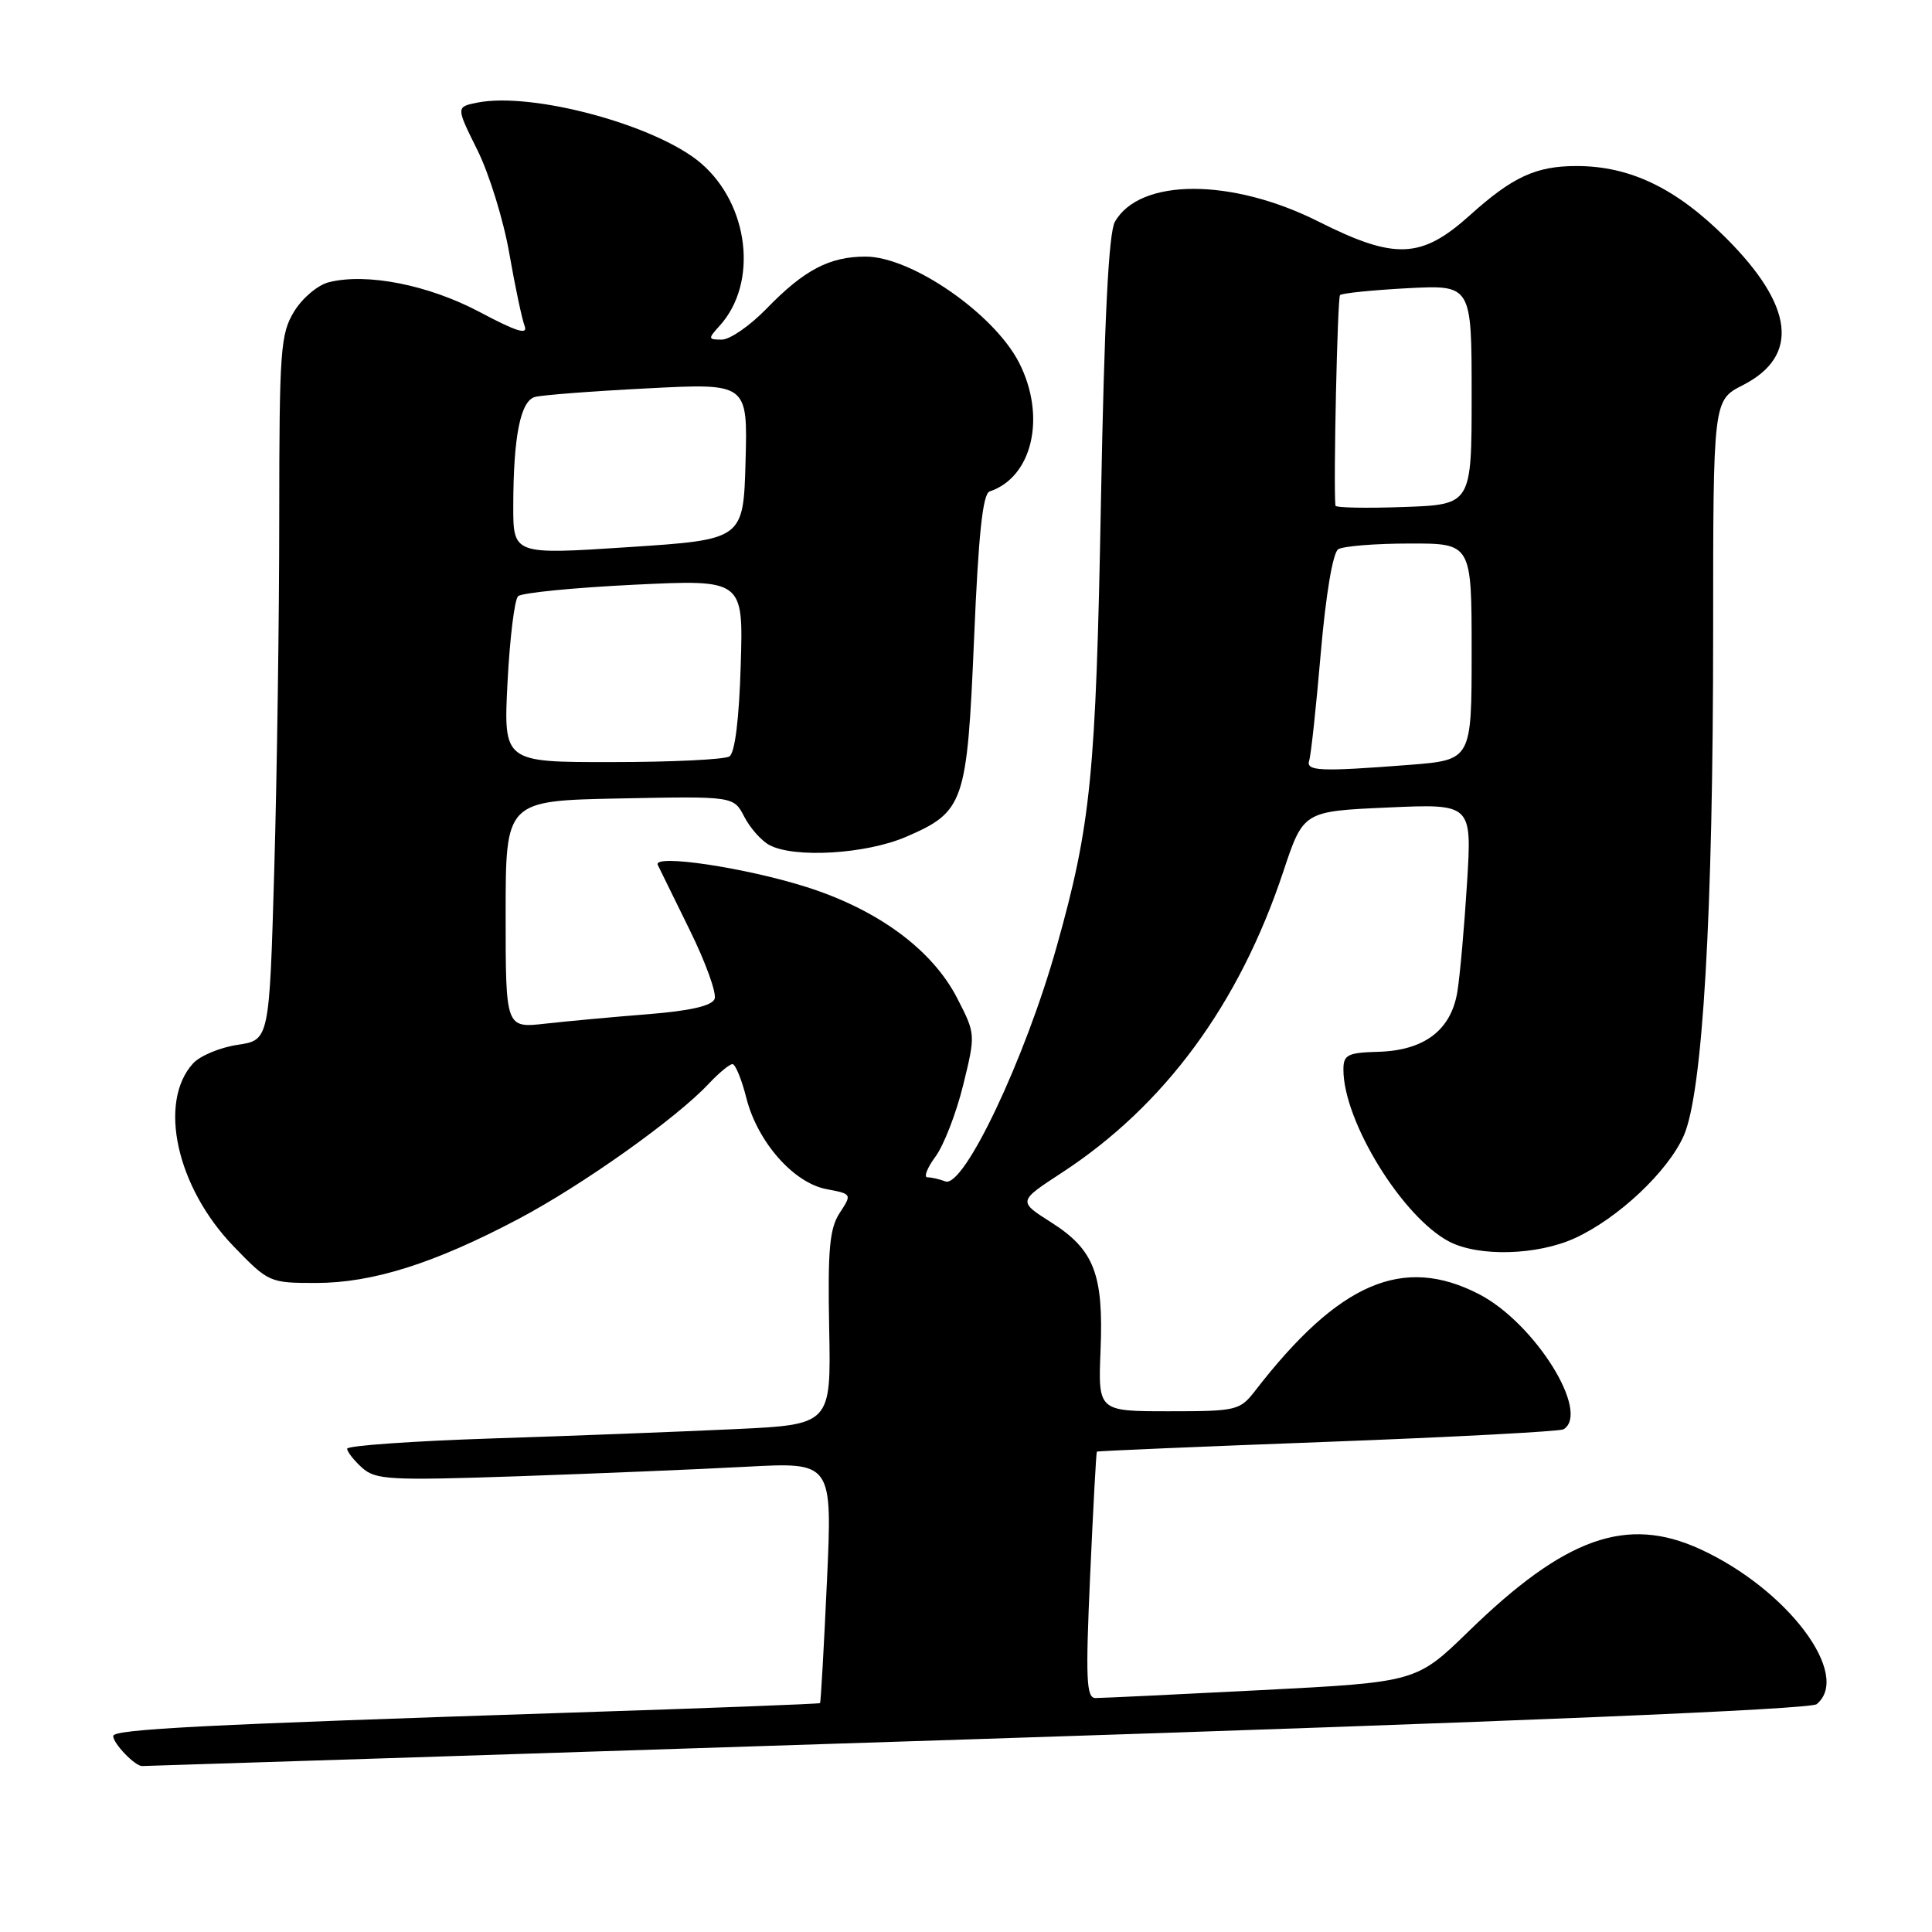 <?xml version="1.0" encoding="UTF-8" standalone="no"?>
<!DOCTYPE svg PUBLIC "-//W3C//DTD SVG 1.1//EN" "http://www.w3.org/Graphics/SVG/1.1/DTD/svg11.dtd" >
<svg xmlns="http://www.w3.org/2000/svg" xmlns:xlink="http://www.w3.org/1999/xlink" version="1.1" viewBox="0 0 256 256">
 <g >
 <path fill="currentColor"
d=" M 129.47 230.44 C 200.22 228.15 239.90 226.50 240.72 225.81 C 245.40 221.94 236.84 210.56 225.26 205.26 C 215.54 200.81 207.38 203.71 194.59 216.17 C 187.67 222.89 187.67 222.89 167.13 223.95 C 155.84 224.53 145.95 225.00 145.16 225.00 C 143.94 225.00 143.83 222.54 144.45 208.75 C 144.85 199.81 145.25 192.43 145.34 192.35 C 145.43 192.26 159.19 191.68 175.93 191.05 C 192.66 190.42 206.72 189.67 207.18 189.39 C 210.78 187.16 203.37 175.31 195.99 171.49 C 185.91 166.28 177.42 169.93 166.34 184.25 C 164.29 186.90 163.88 187.00 154.86 187.00 C 145.50 187.00 145.50 187.00 145.83 178.90 C 146.24 168.83 144.98 165.58 139.27 161.96 C 134.89 159.18 134.89 159.18 140.70 155.39 C 154.33 146.49 164.20 133.06 170.04 115.50 C 172.70 107.50 172.70 107.50 183.87 107.00 C 195.04 106.50 195.04 106.50 194.39 117.00 C 194.03 122.78 193.46 129.25 193.11 131.40 C 192.28 136.50 188.73 139.20 182.61 139.37 C 178.57 139.48 178.01 139.77 178.01 141.71 C 177.99 148.56 185.84 161.31 192.05 164.53 C 195.96 166.55 203.66 166.34 208.64 164.08 C 214.37 161.47 220.98 155.27 223.10 150.50 C 225.62 144.83 227.00 121.16 227.00 83.79 C 227.00 53.04 227.00 53.04 230.93 51.04 C 238.49 47.18 237.72 40.53 228.67 31.50 C 222.08 24.93 215.99 22.00 208.89 22.00 C 203.53 22.00 200.42 23.43 194.76 28.53 C 188.33 34.31 184.84 34.45 174.73 29.37 C 163.22 23.57 151.02 23.58 147.73 29.39 C 146.90 30.85 146.33 42.26 145.88 66.50 C 145.21 102.71 144.56 109.25 140.02 125.41 C 135.84 140.31 127.70 157.48 125.26 156.54 C 124.47 156.24 123.41 156.00 122.89 156.00 C 122.37 156.00 122.85 154.76 123.96 153.25 C 125.07 151.74 126.72 147.47 127.63 143.76 C 129.28 137.04 129.27 137.01 126.83 132.26 C 123.54 125.86 116.37 120.56 106.91 117.55 C 98.77 114.96 86.46 113.12 87.16 114.61 C 87.39 115.10 89.30 118.99 91.40 123.25 C 93.50 127.51 94.98 131.61 94.69 132.36 C 94.34 133.28 91.47 133.94 85.83 134.39 C 81.25 134.75 75.14 135.32 72.25 135.64 C 67.00 136.23 67.00 136.23 67.00 121.17 C 67.00 106.10 67.00 106.10 82.11 105.80 C 97.21 105.50 97.21 105.50 98.62 108.22 C 99.39 109.72 100.89 111.40 101.94 111.97 C 105.24 113.74 114.73 113.17 120.02 110.90 C 127.77 107.56 128.14 106.48 129.07 84.61 C 129.65 70.78 130.22 65.43 131.13 65.12 C 136.82 63.23 138.66 55.18 135.04 48.07 C 131.72 41.57 120.79 34.01 114.70 34.00 C 109.90 34.00 106.54 35.77 101.55 40.92 C 99.37 43.16 96.72 45.00 95.64 45.00 C 93.80 45.00 93.79 44.89 95.38 43.14 C 100.48 37.49 99.27 27.10 92.87 21.62 C 86.99 16.59 70.55 12.14 63.23 13.60 C 60.42 14.17 60.42 14.17 63.26 19.89 C 64.82 23.03 66.72 29.18 67.48 33.55 C 68.24 37.92 69.16 42.25 69.51 43.18 C 69.99 44.42 68.47 43.96 63.57 41.35 C 56.78 37.75 48.60 36.13 43.56 37.40 C 42.12 37.76 40.05 39.50 38.97 41.28 C 37.16 44.24 37.01 46.41 37.00 68.59 C 37.00 81.84 36.70 102.83 36.34 115.25 C 35.69 137.82 35.69 137.82 31.46 138.45 C 29.13 138.80 26.48 139.91 25.57 140.92 C 20.91 146.07 23.40 157.31 30.94 165.13 C 35.57 169.93 35.72 170.00 41.85 170.00 C 49.36 170.00 57.56 167.41 68.73 161.50 C 77.20 157.02 89.64 148.18 93.92 143.59 C 95.26 142.17 96.67 141.00 97.06 141.00 C 97.44 141.00 98.27 143.01 98.89 145.47 C 100.36 151.30 105.15 156.75 109.53 157.57 C 112.88 158.20 112.90 158.23 111.27 160.71 C 109.92 162.77 109.67 165.53 109.87 176.00 C 110.12 188.77 110.12 188.77 97.31 189.37 C 90.27 189.70 75.84 190.26 65.25 190.60 C 54.66 190.95 46.00 191.56 46.00 191.96 C 46.00 192.36 46.88 193.49 47.96 194.47 C 49.76 196.09 51.58 196.19 68.71 195.61 C 79.05 195.25 92.63 194.69 98.90 194.35 C 110.30 193.74 110.30 193.74 109.57 209.61 C 109.17 218.34 108.76 225.57 108.66 225.67 C 108.56 225.78 93.85 226.34 75.99 226.92 C 26.99 228.52 15.00 229.13 15.00 230.03 C 15.00 231.02 17.86 234.00 18.82 234.01 C 19.19 234.01 68.99 232.41 129.47 230.44 Z  M 173.48 100.75 C 173.71 100.06 174.40 93.66 175.01 86.52 C 175.68 78.77 176.61 73.23 177.32 72.78 C 177.97 72.37 182.21 72.02 186.75 72.02 C 195.00 72.00 195.00 72.00 195.00 86.35 C 195.00 100.70 195.00 100.70 186.75 101.35 C 174.82 102.27 173.00 102.19 173.48 100.75 Z  M 67.25 90.40 C 67.55 84.57 68.18 79.44 68.65 79.00 C 69.12 78.55 76.03 77.87 84.00 77.48 C 98.50 76.78 98.50 76.78 98.15 88.14 C 97.94 95.28 97.38 99.77 96.65 100.23 C 96.02 100.64 89.02 100.98 81.11 100.98 C 66.71 101.00 66.71 101.00 67.25 90.40 Z  M 68.01 67.00 C 68.03 57.82 68.96 53.14 70.88 52.60 C 71.77 52.35 78.48 51.83 85.79 51.46 C 99.07 50.77 99.07 50.77 98.79 61.14 C 98.50 71.50 98.50 71.50 83.25 72.50 C 68.00 73.50 68.00 73.50 68.01 67.00 Z  M 176.95 67.00 C 176.67 64.15 177.22 39.45 177.56 39.10 C 177.82 38.85 181.85 38.44 186.51 38.19 C 195.00 37.75 195.00 37.75 195.00 52.30 C 195.00 66.86 195.00 66.86 186.00 67.18 C 181.05 67.36 176.97 67.28 176.95 67.00 Z "/>
</g>
</svg>